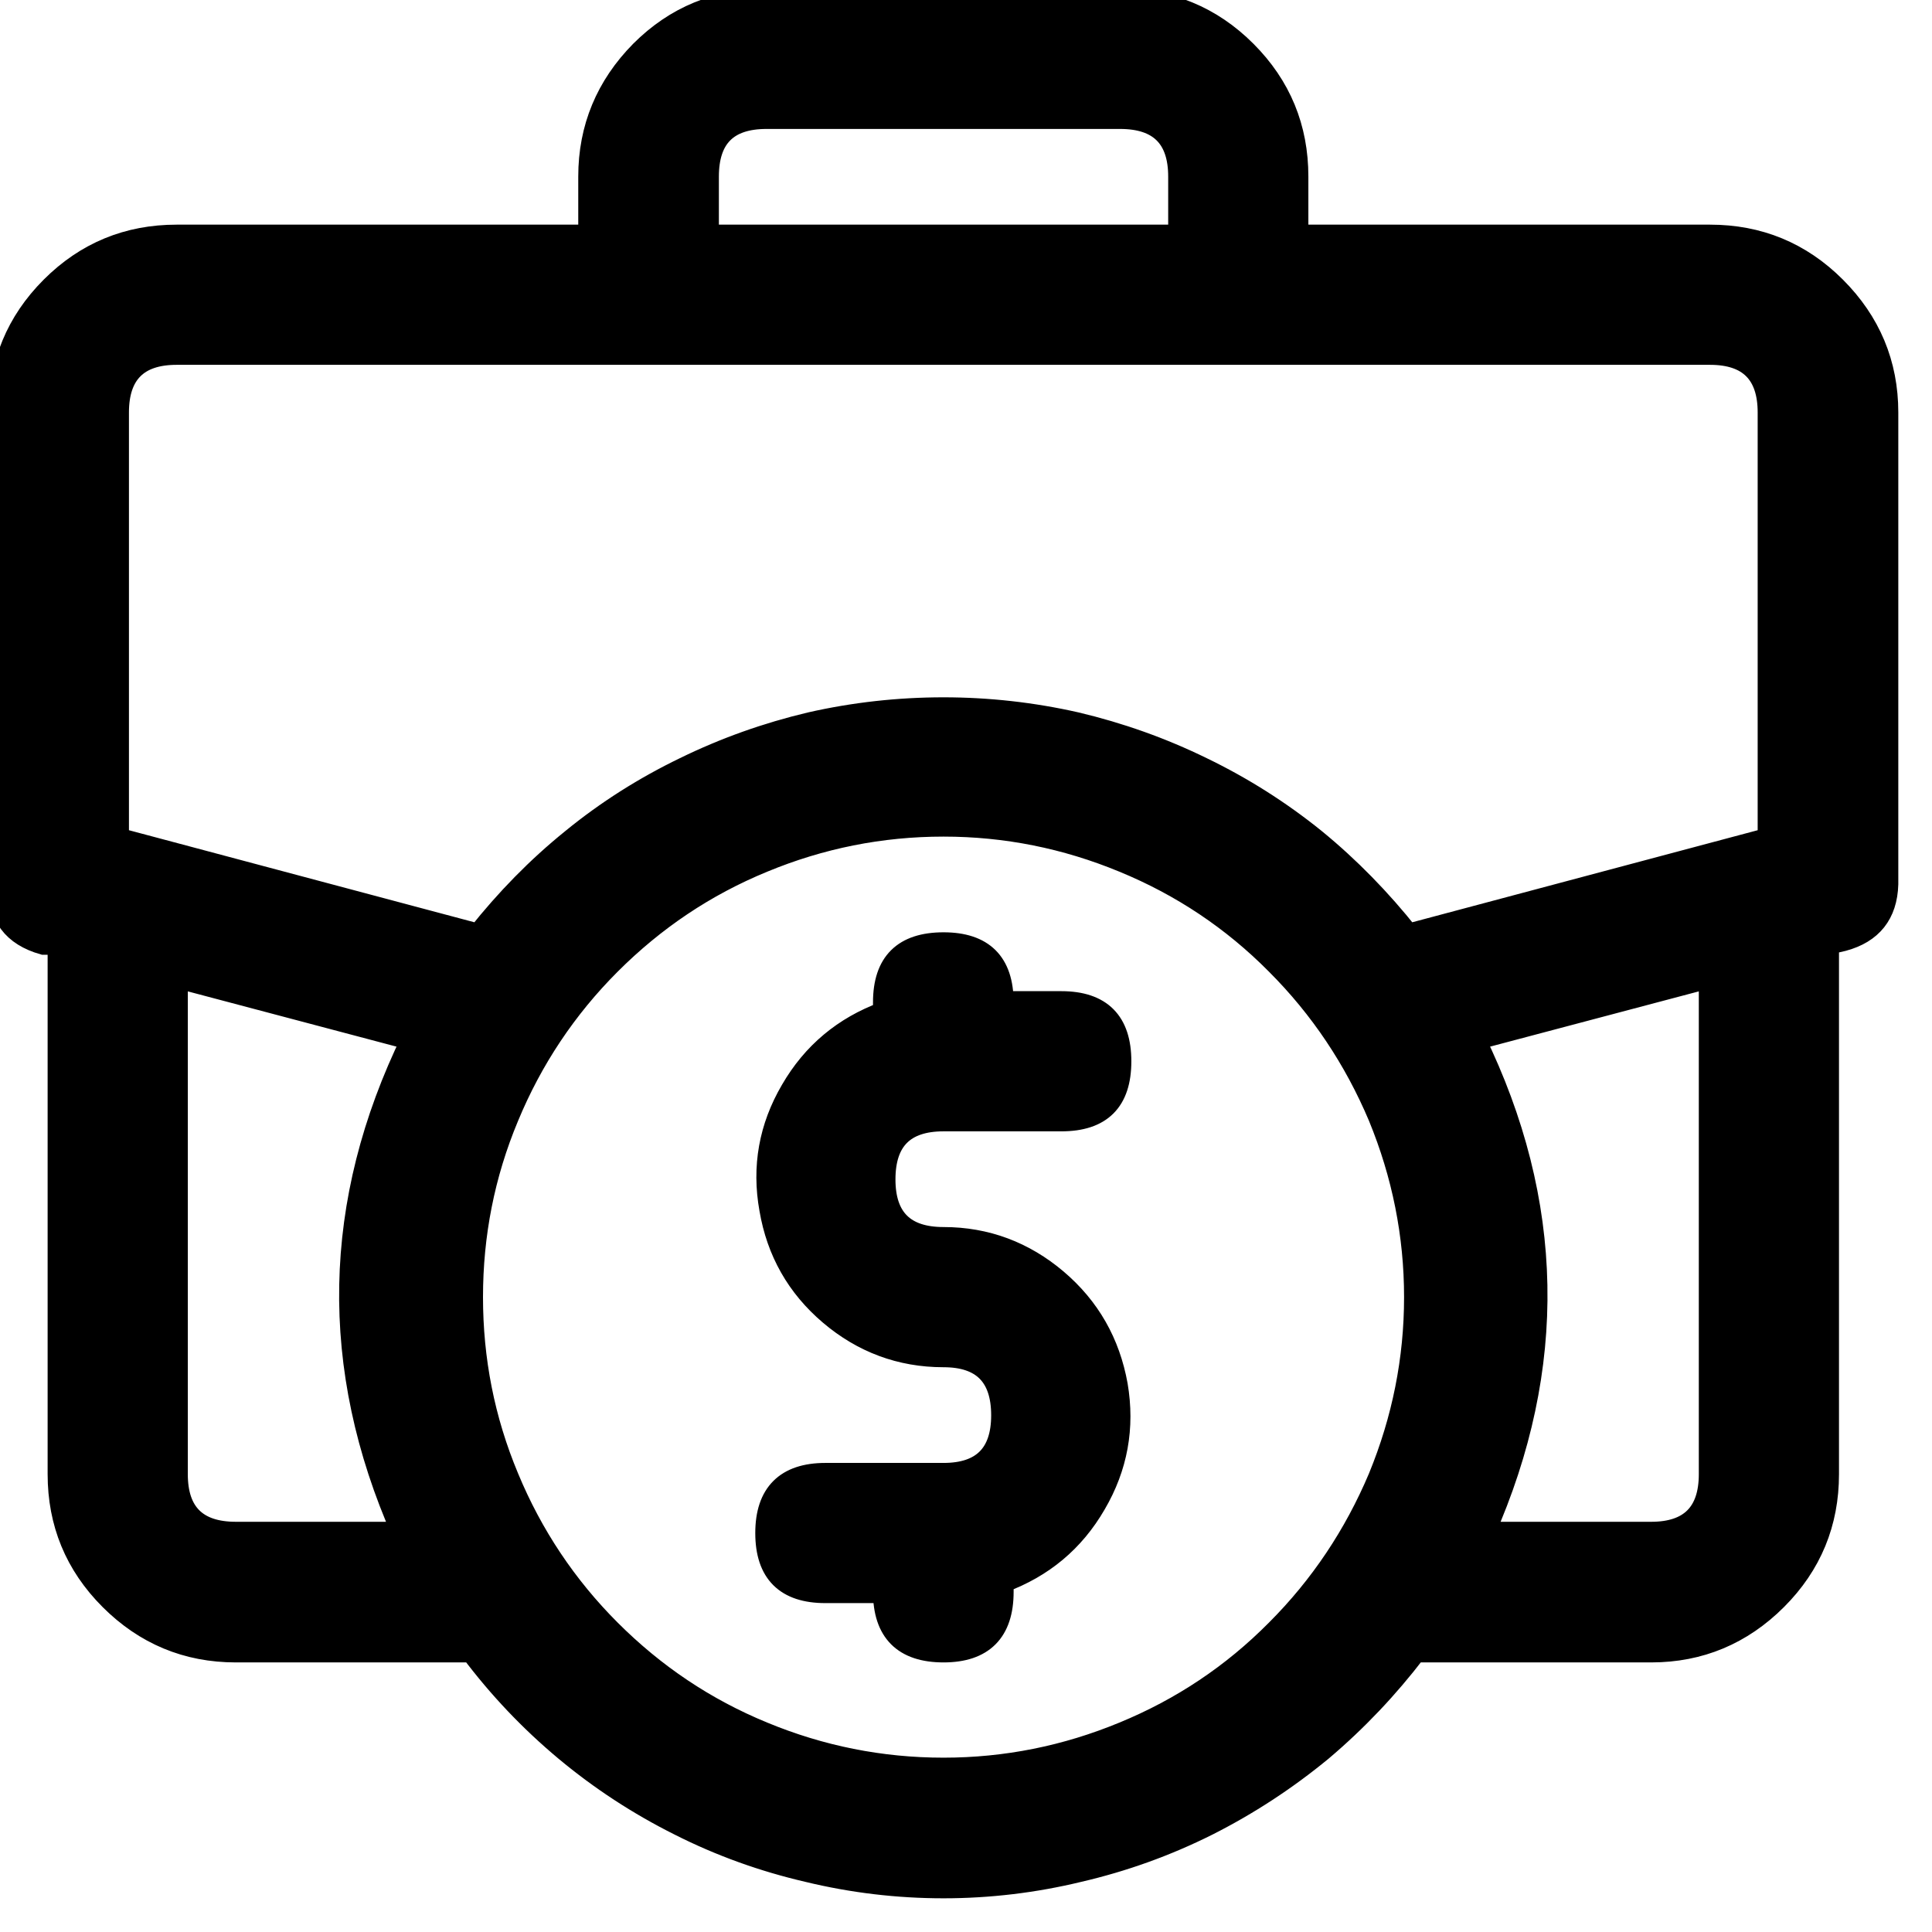 <svg width="43" height="43" viewBox="0 0 43 43" fill="none" xmlns="http://www.w3.org/2000/svg" xmlns:xlink="http://www.w3.org/1999/xlink">
	<desc>
			Created with Pixso.
	</desc>
	<defs/>
	<path id="Иконка - инвестиции" d="M28.87 5.25L38.06 5.25C39.14 5.25 40.07 5.63 40.84 6.4C41.61 7.17 42 8.1 42 9.18L42 19.68C41.98 20.34 41.65 20.75 41.02 20.92L40.68 21L40.68 32.81C40.68 33.89 40.3 34.82 39.53 35.59C38.76 36.36 37.83 36.75 36.75 36.75L31.5 36.75C30.88 37.56 30.19 38.29 29.41 38.95C28.62 39.6 27.78 40.15 26.87 40.61C25.95 41.07 25 41.41 24.01 41.64C23.02 41.88 22.01 42 21 42C19.98 42 18.97 41.88 17.98 41.64Q17.23 41.47 16.52 41.21Q15.81 40.95 15.13 40.61C14.21 40.15 13.37 39.6 12.59 38.95C11.8 38.29 11.11 37.56 10.5 36.75L5.25 36.75C4.16 36.75 3.23 36.36 2.46 35.59C1.69 34.82 1.31 33.89 1.31 32.81L1.31 21L0.97 21C0.3 20.81 -0.03 20.38 0 19.68L0 9.18C0 8.1 0.38 7.17 1.15 6.4C1.92 5.63 2.85 5.25 3.93 5.25L13.12 5.25L13.12 3.93C13.12 2.85 13.51 1.92 14.27 1.15C15.04 0.38 15.97 0 17.06 0L24.93 0C26.02 0 26.95 0.38 27.72 1.15C28.49 1.92 28.87 2.85 28.87 3.93L28.87 5.25ZM17.06 2.62C16.18 2.62 15.75 3.06 15.75 3.93L15.75 5.25L26.25 5.25L26.25 3.93C26.25 3.06 25.81 2.62 24.93 2.62L17.06 2.62ZM3.93 7.87C3.06 7.87 2.62 8.31 2.62 9.18L2.62 18.67L10.65 20.81C11.27 20.03 11.96 19.32 12.74 18.69C13.51 18.06 14.35 17.53 15.24 17.1C16.14 16.66 17.07 16.33 18.04 16.1C19.01 15.88 20 15.77 21 15.77C21.99 15.77 22.98 15.88 23.95 16.1C24.92 16.33 25.85 16.66 26.75 17.1C27.64 17.53 28.48 18.06 29.26 18.69C30.03 19.32 30.72 20.03 31.34 20.81L39.37 18.67L39.37 9.18C39.37 8.31 38.93 7.87 38.06 7.87L3.93 7.87ZM16.98 38.57C18.26 39.1 19.6 39.37 21 39.37C22.39 39.37 23.73 39.1 25.01 38.57C26.3 38.04 27.44 37.28 28.42 36.29C29.4 35.31 30.16 34.17 30.7 32.89C31.23 31.6 31.5 30.26 31.5 28.87Q31.5 27.83 31.3 26.82Q31.1 25.82 30.7 24.85C30.16 23.57 29.4 22.43 28.42 21.45C27.44 20.46 26.3 19.7 25.01 19.17C23.73 18.64 22.39 18.37 21 18.37Q19.95 18.37 18.94 18.57Q17.94 18.77 16.98 19.17C15.69 19.7 14.56 20.46 13.57 21.45C12.59 22.43 11.83 23.57 11.3 24.85C10.76 26.14 10.5 27.48 10.5 28.87Q10.5 29.91 10.7 30.92Q10.9 31.92 11.3 32.89C11.83 34.17 12.59 35.31 13.57 36.29C14.56 37.28 15.69 38.04 16.98 38.57ZM23.62 24.93L21 24.93C20.12 24.93 19.68 25.37 19.68 26.25C19.68 27.12 20.12 27.56 21 27.56C21.95 27.56 22.79 27.88 23.51 28.49C24.24 29.11 24.68 29.89 24.85 30.83C25.01 31.77 24.85 32.65 24.37 33.47C23.89 34.3 23.2 34.87 22.31 35.2L22.31 35.43C22.31 36.31 21.87 36.75 21 36.75C20.12 36.75 19.68 36.31 19.68 35.43L18.37 35.43C17.5 35.43 17.06 35 17.06 34.12C17.06 33.25 17.5 32.81 18.37 32.81L21 32.81C21.87 32.81 22.31 32.37 22.31 31.5C22.31 30.62 21.87 30.18 21 30.18C20.04 30.18 19.2 29.86 18.48 29.25C17.75 28.63 17.31 27.85 17.15 26.91C16.98 25.97 17.14 25.09 17.62 24.27C18.1 23.44 18.79 22.87 19.68 22.54L19.68 22.31C19.68 21.43 20.12 21 21 21C21.87 21 22.31 21.43 22.31 22.31L23.62 22.31C24.5 22.31 24.93 22.75 24.93 23.62C24.93 24.5 24.5 24.93 23.62 24.93ZM3.93 32.81C3.93 33.68 4.37 34.12 5.25 34.12L8.97 34.12C7.34 30.43 7.41 26.76 9.18 23.13L3.93 21.74L3.93 32.81ZM36.75 34.12C37.62 34.12 38.06 33.68 38.06 32.81L38.06 21.74L32.81 23.13C34.58 26.76 34.65 30.43 33.02 34.12L36.75 34.12Z" fill="#000000" fill-opacity="1" fill-rule="evenodd"/>
	<path id="Иконка - инвестиции" d="M28.87 5.25L28.87 3.93C28.87 2.85 28.49 1.92 27.72 1.15C26.95 0.38 26.02 0 24.93 0L17.06 0C15.97 0 15.04 0.38 14.27 1.15C13.51 1.92 13.12 2.85 13.12 3.93L13.12 5.25L3.93 5.25C2.85 5.25 1.92 5.63 1.15 6.4C0.38 7.17 0 8.1 0 9.18L0 19.68C-0.03 20.38 0.3 20.81 0.97 21L1.31 21L1.31 32.81C1.31 33.89 1.69 34.82 2.46 35.59C3.23 36.36 4.16 36.75 5.25 36.75L10.5 36.75C11.11 37.56 11.8 38.29 12.59 38.95C13.37 39.6 14.21 40.15 15.13 40.61C16.04 41.07 16.99 41.41 17.98 41.64C18.97 41.88 19.98 42 21 42C22.01 42 23.02 41.88 24.01 41.64C25 41.41 25.95 41.07 26.87 40.61C27.78 40.15 28.62 39.6 29.41 38.95C30.19 38.29 30.88 37.56 31.5 36.75L36.75 36.75C37.83 36.75 38.76 36.36 39.53 35.59C40.3 34.82 40.68 33.89 40.68 32.81L40.68 21L41.02 20.92C41.65 20.75 41.98 20.34 42 19.68L42 9.18C42 8.1 41.61 7.17 40.84 6.4C40.07 5.63 39.14 5.25 38.06 5.25L28.87 5.25ZM17.06 2.62L24.93 2.62C25.81 2.62 26.25 3.06 26.25 3.93L26.25 5.25L15.75 5.25L15.75 3.93C15.75 3.06 16.18 2.62 17.06 2.62ZM3.93 7.87L38.06 7.87C38.93 7.87 39.37 8.31 39.37 9.18L39.37 18.67L31.34 20.81C30.72 20.03 30.03 19.32 29.26 18.69C28.48 18.06 27.64 17.53 26.75 17.1C25.85 16.66 24.92 16.33 23.95 16.1C22.98 15.88 21.99 15.77 21 15.77C20 15.77 19.01 15.88 18.04 16.1C17.07 16.33 16.14 16.66 15.24 17.1C14.35 17.53 13.51 18.06 12.74 18.69C11.96 19.32 11.27 20.03 10.65 20.81L2.62 18.67L2.62 9.18C2.62 8.31 3.06 7.87 3.93 7.87ZM3.93 32.81L3.93 21.74L9.18 23.13C7.41 26.76 7.34 30.43 8.97 34.12L5.25 34.12C4.37 34.12 3.93 33.68 3.93 32.81ZM16.98 38.57C15.69 38.04 14.56 37.28 13.57 36.29C12.59 35.31 11.83 34.17 11.3 32.89C10.76 31.6 10.5 30.26 10.5 28.87C10.5 27.48 10.76 26.14 11.3 24.85C11.83 23.57 12.59 22.43 13.57 21.45C14.56 20.46 15.69 19.7 16.98 19.17C18.26 18.64 19.6 18.37 21 18.37C22.39 18.37 23.73 18.64 25.01 19.17C26.3 19.7 27.44 20.46 28.42 21.45C29.4 22.43 30.16 23.57 30.7 24.85C31.23 26.14 31.5 27.48 31.5 28.87C31.5 30.26 31.23 31.6 30.7 32.89C30.16 34.17 29.4 35.31 28.42 36.29C27.44 37.28 26.3 38.04 25.01 38.57C23.73 39.1 22.39 39.37 21 39.37C19.6 39.37 18.26 39.1 16.98 38.57ZM36.75 34.12L33.02 34.12C34.65 30.43 34.58 26.76 32.81 23.13L38.06 21.74L38.06 32.81C38.06 33.68 37.62 34.12 36.75 34.12ZM23.62 24.93C24.5 24.93 24.93 24.5 24.93 23.62C24.93 22.75 24.5 22.31 23.62 22.31L22.31 22.31C22.31 21.43 21.87 21 21 21C20.12 21 19.68 21.43 19.68 22.31L19.68 22.54C18.79 22.87 18.1 23.44 17.62 24.27C17.14 25.09 16.98 25.97 17.15 26.91C17.31 27.85 17.75 28.63 18.48 29.25C19.2 29.86 20.04 30.18 21 30.18C21.87 30.18 22.31 30.62 22.31 31.5C22.31 32.37 21.87 32.81 21 32.81L18.37 32.81C17.5 32.81 17.06 33.25 17.06 34.12C17.06 35 17.5 35.43 18.37 35.43L19.68 35.43C19.68 36.31 20.12 36.75 21 36.75C21.87 36.75 22.31 36.31 22.31 35.43L22.31 35.2C23.2 34.87 23.89 34.3 24.37 33.47C24.85 32.65 25.01 31.77 24.85 30.83C24.68 29.89 24.24 29.11 23.51 28.49C22.79 27.88 21.95 27.56 21 27.56C20.12 27.56 19.68 27.12 19.68 26.25C19.68 25.37 20.12 24.93 21 24.93L23.62 24.93Z" stroke="#000000" stroke-opacity="1" stroke-width="0.5"/>
</svg>
